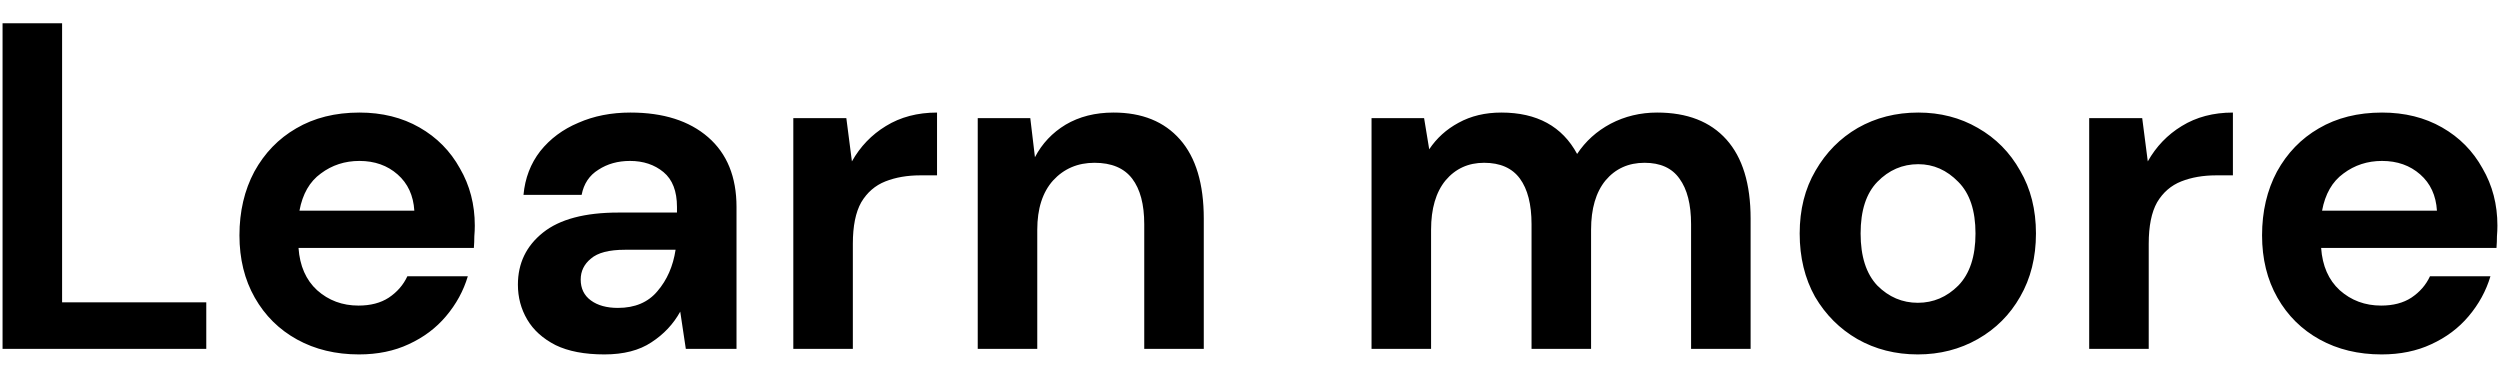 <svg width="86" height="13" viewBox="0 0 86 13" fill="none" xmlns="http://www.w3.org/2000/svg">
<path d="M0.088 12V0.8H2.136V10.4H7.096V12H0.088ZM12.349 12.192C11.549 12.192 10.84 12.021 10.221 11.68C9.602 11.339 9.117 10.859 8.765 10.24C8.413 9.621 8.237 8.907 8.237 8.096C8.237 7.275 8.408 6.544 8.749 5.904C9.101 5.264 9.581 4.768 10.189 4.416C10.808 4.053 11.533 3.872 12.365 3.872C13.144 3.872 13.832 4.043 14.429 4.384C15.027 4.725 15.491 5.195 15.821 5.792C16.163 6.379 16.333 7.035 16.333 7.76C16.333 7.877 16.328 8 16.317 8.128C16.317 8.256 16.312 8.389 16.301 8.528H10.269C10.312 9.147 10.525 9.632 10.909 9.984C11.304 10.336 11.778 10.512 12.333 10.512C12.749 10.512 13.096 10.421 13.373 10.24C13.661 10.048 13.874 9.803 14.013 9.504H16.093C15.944 10.005 15.693 10.464 15.341 10.88C15 11.285 14.573 11.605 14.061 11.84C13.56 12.075 12.989 12.192 12.349 12.192ZM12.365 5.536C11.864 5.536 11.421 5.68 11.037 5.968C10.653 6.245 10.408 6.672 10.301 7.248H14.253C14.221 6.725 14.029 6.309 13.677 6C13.325 5.691 12.888 5.536 12.365 5.536ZM20.792 12.192C20.109 12.192 19.549 12.085 19.112 11.872C18.674 11.648 18.349 11.355 18.136 10.992C17.922 10.629 17.816 10.229 17.816 9.792C17.816 9.056 18.104 8.459 18.68 8C19.256 7.541 20.12 7.312 21.272 7.312H23.288V7.12C23.288 6.576 23.133 6.176 22.824 5.92C22.514 5.664 22.13 5.536 21.672 5.536C21.256 5.536 20.893 5.637 20.584 5.84C20.274 6.032 20.082 6.32 20.008 6.704H18.008C18.061 6.128 18.253 5.627 18.584 5.2C18.925 4.773 19.362 4.448 19.896 4.224C20.429 3.989 21.026 3.872 21.688 3.872C22.818 3.872 23.709 4.155 24.36 4.72C25.01 5.285 25.336 6.085 25.336 7.12V12H23.592L23.4 10.72C23.165 11.147 22.834 11.499 22.408 11.776C21.992 12.053 21.453 12.192 20.792 12.192ZM21.256 10.592C21.842 10.592 22.296 10.4 22.616 10.016C22.946 9.632 23.154 9.157 23.24 8.592H21.496C20.952 8.592 20.562 8.693 20.328 8.896C20.093 9.088 19.976 9.328 19.976 9.616C19.976 9.925 20.093 10.165 20.328 10.336C20.562 10.507 20.872 10.592 21.256 10.592ZM27.29 12V4.064H29.114L29.306 5.552C29.594 5.04 29.983 4.635 30.474 4.336C30.975 4.027 31.562 3.872 32.234 3.872V6.032H31.658C31.21 6.032 30.81 6.101 30.458 6.24C30.106 6.379 29.829 6.619 29.626 6.96C29.434 7.301 29.338 7.776 29.338 8.384V12H27.29ZM33.634 12V4.064H35.442L35.602 5.408C35.847 4.939 36.199 4.565 36.658 4.288C37.127 4.011 37.676 3.872 38.306 3.872C39.287 3.872 40.05 4.181 40.594 4.8C41.138 5.419 41.41 6.325 41.41 7.52V12H39.362V7.712C39.362 7.029 39.223 6.507 38.946 6.144C38.668 5.781 38.236 5.6 37.65 5.6C37.074 5.6 36.599 5.803 36.226 6.208C35.863 6.613 35.682 7.179 35.682 7.904V12H33.634ZM47.181 12V4.064H48.989L49.165 5.136C49.421 4.752 49.757 4.448 50.173 4.224C50.599 3.989 51.09 3.872 51.645 3.872C52.871 3.872 53.741 4.347 54.253 5.296C54.541 4.859 54.925 4.512 55.405 4.256C55.895 4 56.429 3.872 57.005 3.872C58.039 3.872 58.834 4.181 59.389 4.8C59.943 5.419 60.221 6.325 60.221 7.52V12H58.173V7.712C58.173 7.029 58.039 6.507 57.773 6.144C57.517 5.781 57.117 5.6 56.573 5.6C56.018 5.6 55.57 5.803 55.229 6.208C54.898 6.613 54.733 7.179 54.733 7.904V12H52.685V7.712C52.685 7.029 52.551 6.507 52.285 6.144C52.018 5.781 51.607 5.6 51.053 5.6C50.509 5.6 50.066 5.803 49.725 6.208C49.394 6.613 49.229 7.179 49.229 7.904V12H47.181ZM65.973 12.192C65.205 12.192 64.512 12.016 63.893 11.664C63.285 11.312 62.8 10.827 62.437 10.208C62.085 9.579 61.909 8.853 61.909 8.032C61.909 7.211 62.09 6.491 62.453 5.872C62.816 5.243 63.301 4.752 63.909 4.4C64.528 4.048 65.221 3.872 65.989 3.872C66.746 3.872 67.429 4.048 68.037 4.4C68.656 4.752 69.141 5.243 69.493 5.872C69.856 6.491 70.037 7.211 70.037 8.032C70.037 8.853 69.856 9.579 69.493 10.208C69.141 10.827 68.656 11.312 68.037 11.664C67.418 12.016 66.73 12.192 65.973 12.192ZM65.973 10.416C66.506 10.416 66.97 10.219 67.365 9.824C67.76 9.419 67.957 8.821 67.957 8.032C67.957 7.243 67.76 6.651 67.365 6.256C66.97 5.851 66.512 5.648 65.989 5.648C65.445 5.648 64.976 5.851 64.581 6.256C64.197 6.651 64.005 7.243 64.005 8.032C64.005 8.821 64.197 9.419 64.581 9.824C64.976 10.219 65.44 10.416 65.973 10.416ZM71.868 12V4.064H73.692L73.884 5.552C74.172 5.04 74.561 4.635 75.052 4.336C75.553 4.027 76.14 3.872 76.812 3.872V6.032H76.236C75.788 6.032 75.388 6.101 75.036 6.24C74.684 6.379 74.407 6.619 74.204 6.96C74.012 7.301 73.916 7.776 73.916 8.384V12H71.868ZM81.927 12.192C81.127 12.192 80.418 12.021 79.799 11.68C79.181 11.339 78.695 10.859 78.343 10.24C77.991 9.621 77.815 8.907 77.815 8.096C77.815 7.275 77.986 6.544 78.327 5.904C78.679 5.264 79.159 4.768 79.767 4.416C80.386 4.053 81.111 3.872 81.943 3.872C82.722 3.872 83.41 4.043 84.007 4.384C84.605 4.725 85.069 5.195 85.399 5.792C85.741 6.379 85.911 7.035 85.911 7.76C85.911 7.877 85.906 8 85.895 8.128C85.895 8.256 85.89 8.389 85.879 8.528H79.847C79.89 9.147 80.103 9.632 80.487 9.984C80.882 10.336 81.357 10.512 81.911 10.512C82.327 10.512 82.674 10.421 82.951 10.24C83.239 10.048 83.453 9.803 83.591 9.504H85.671C85.522 10.005 85.271 10.464 84.919 10.88C84.578 11.285 84.151 11.605 83.639 11.84C83.138 12.075 82.567 12.192 81.927 12.192ZM81.943 5.536C81.442 5.536 80.999 5.68 80.615 5.968C80.231 6.245 79.986 6.672 79.879 7.248H83.831C83.799 6.725 83.607 6.309 83.255 6C82.903 5.691 82.466 5.536 81.943 5.536Z" fill="black"/>
</svg>
